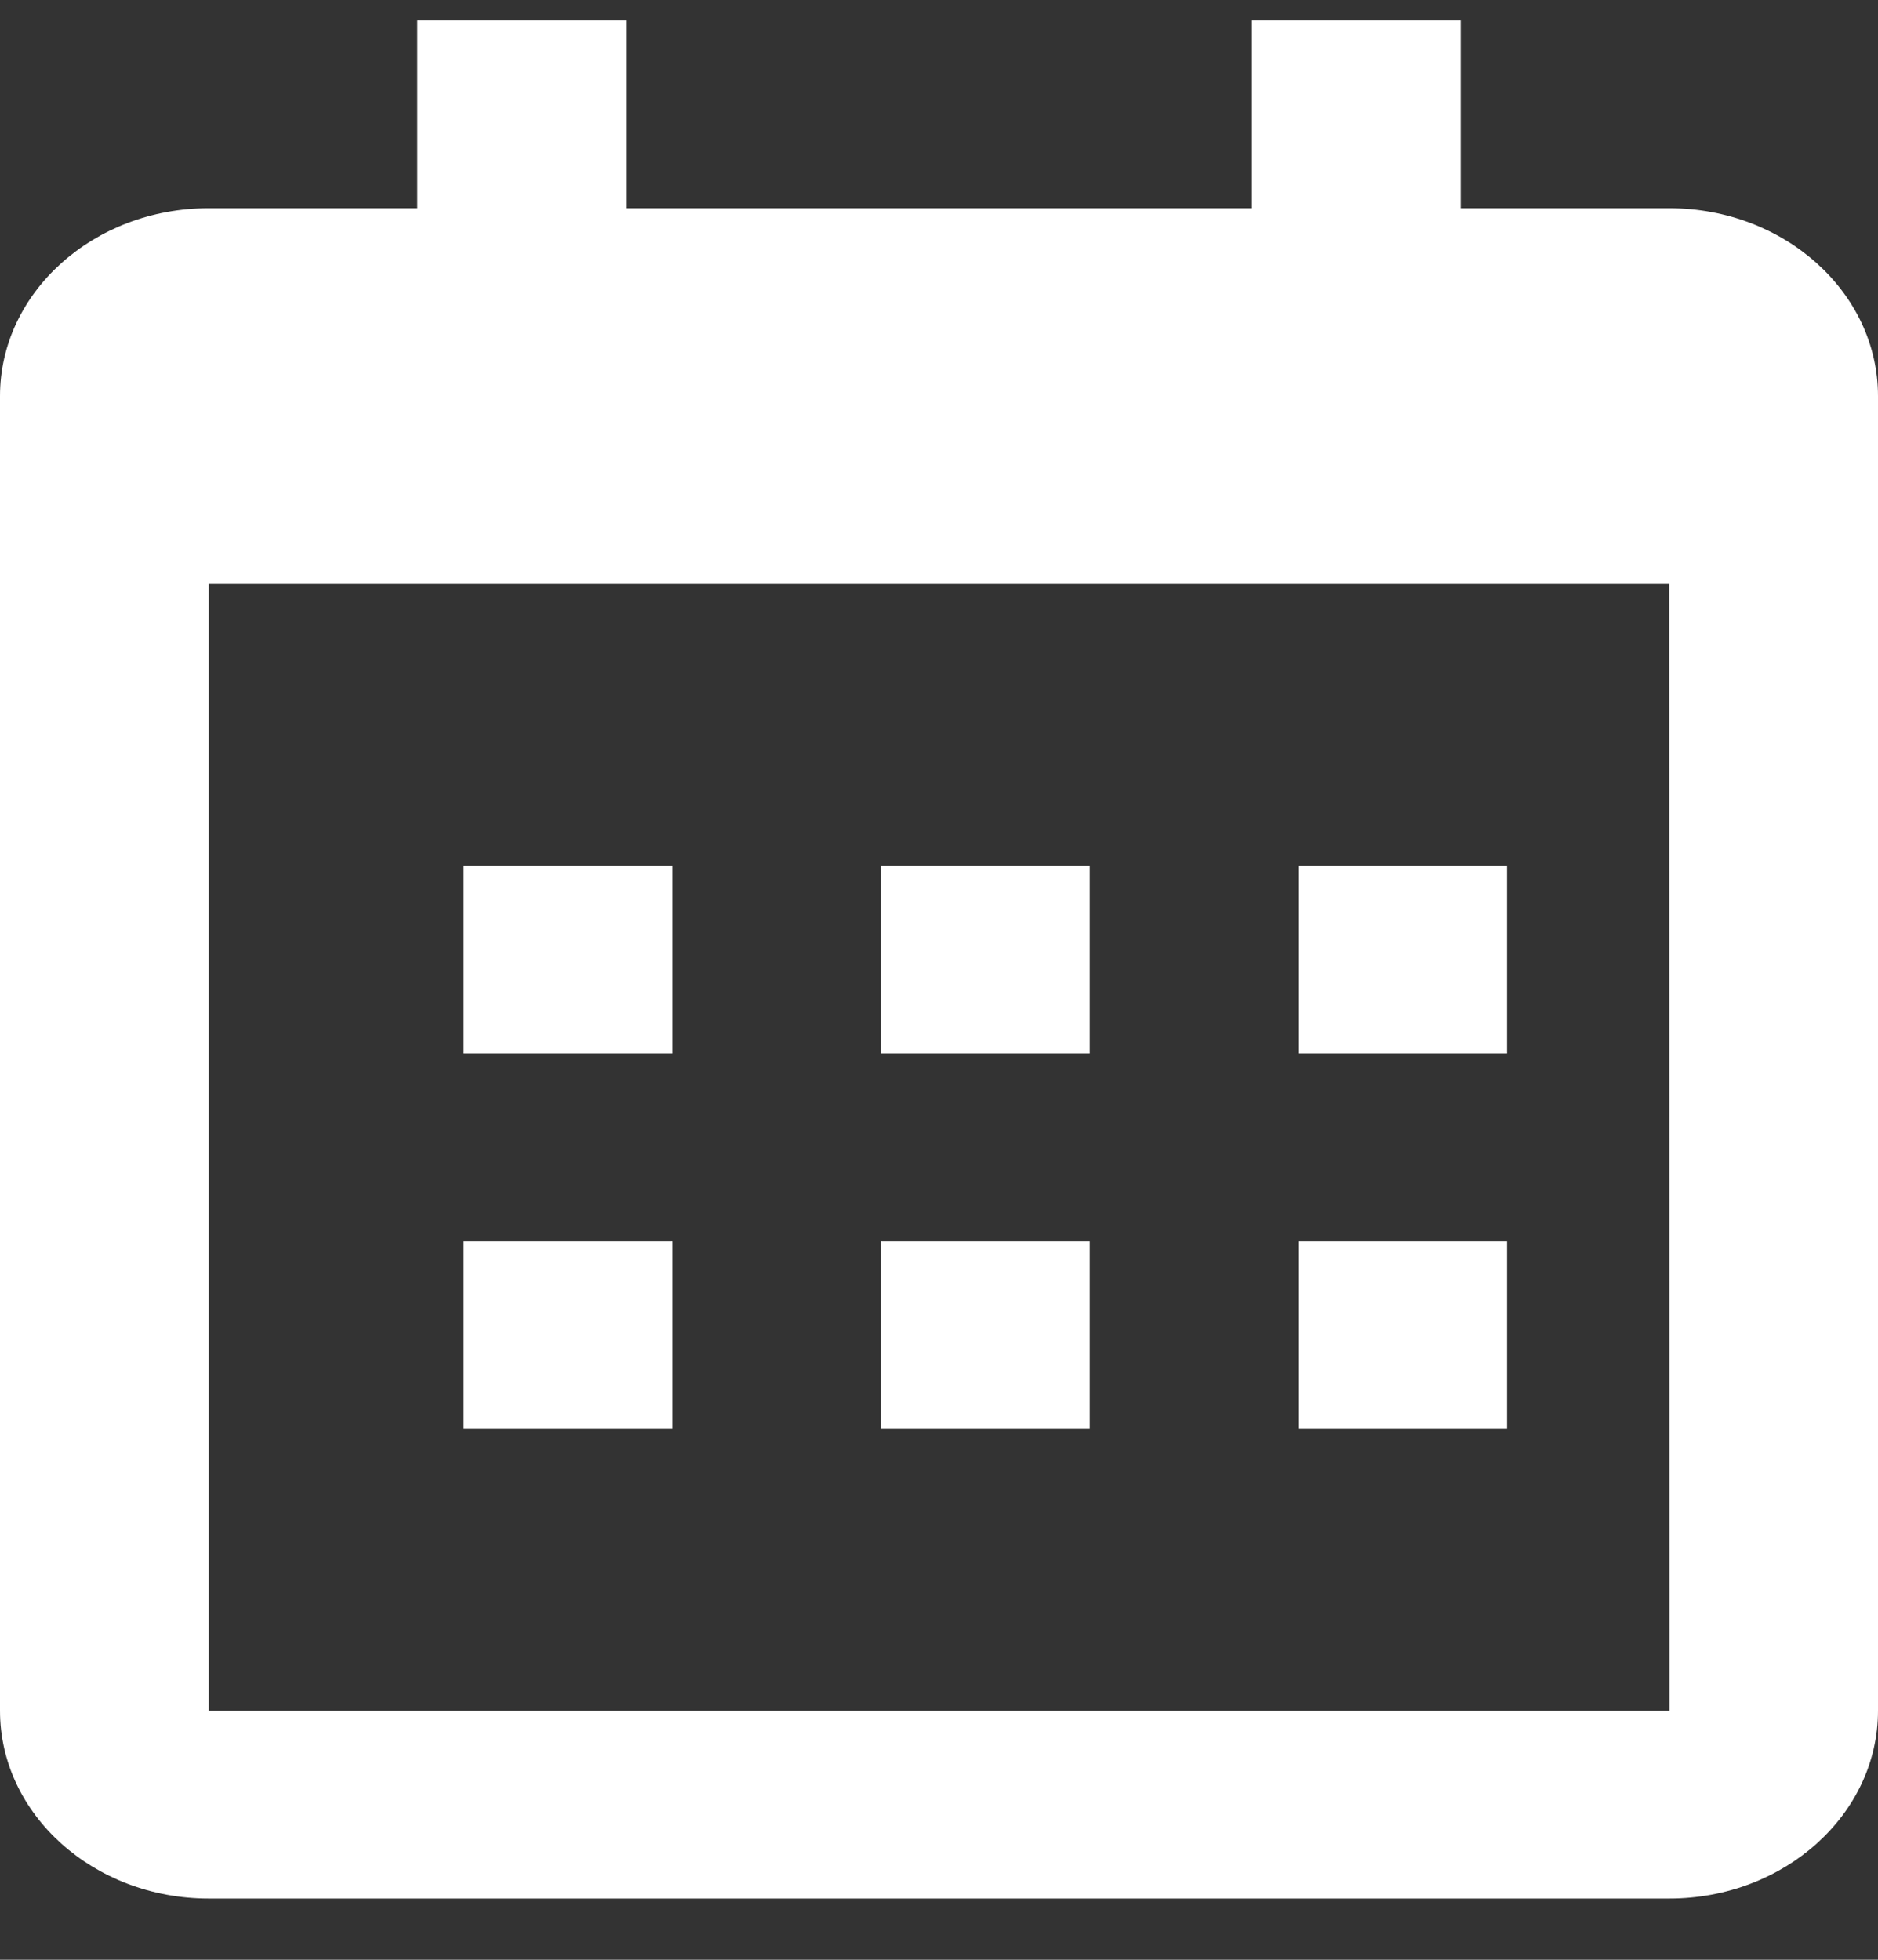 <svg width="23" height="24" viewBox="0 0 23 24" fill="none" xmlns="http://www.w3.org/2000/svg">
<rect x="0" y="0" width="23" height="24" fill="#333333" stroke="none"/>
<path d="M5.679 10.6H8.235V12.9H5.679V10.6ZM5.679 15.2H8.235V17.5H5.679V15.2ZM10.79 10.6H13.346V12.9H10.79V10.6ZM10.79 15.2H13.346V17.5H10.79V15.2ZM15.901 10.6H18.457V12.9H15.901V10.6ZM15.901 15.2H18.457V17.5H15.901V15.2Z" fill="white"/>
<path d="M2.556 23.25H20.444C21.854 23.25 23 22.218 23 20.95V4.85C23 3.582 21.854 2.55 20.444 2.55H17.889V0.25H15.333V2.55H7.667V0.25H5.111V2.55H2.556C1.146 2.55 0 3.582 0 4.85V20.95C0 22.218 1.146 23.25 2.556 23.25ZM20.444 7.15L20.446 20.95H2.556V7.15H20.444Z" fill="white"/>
</svg>
